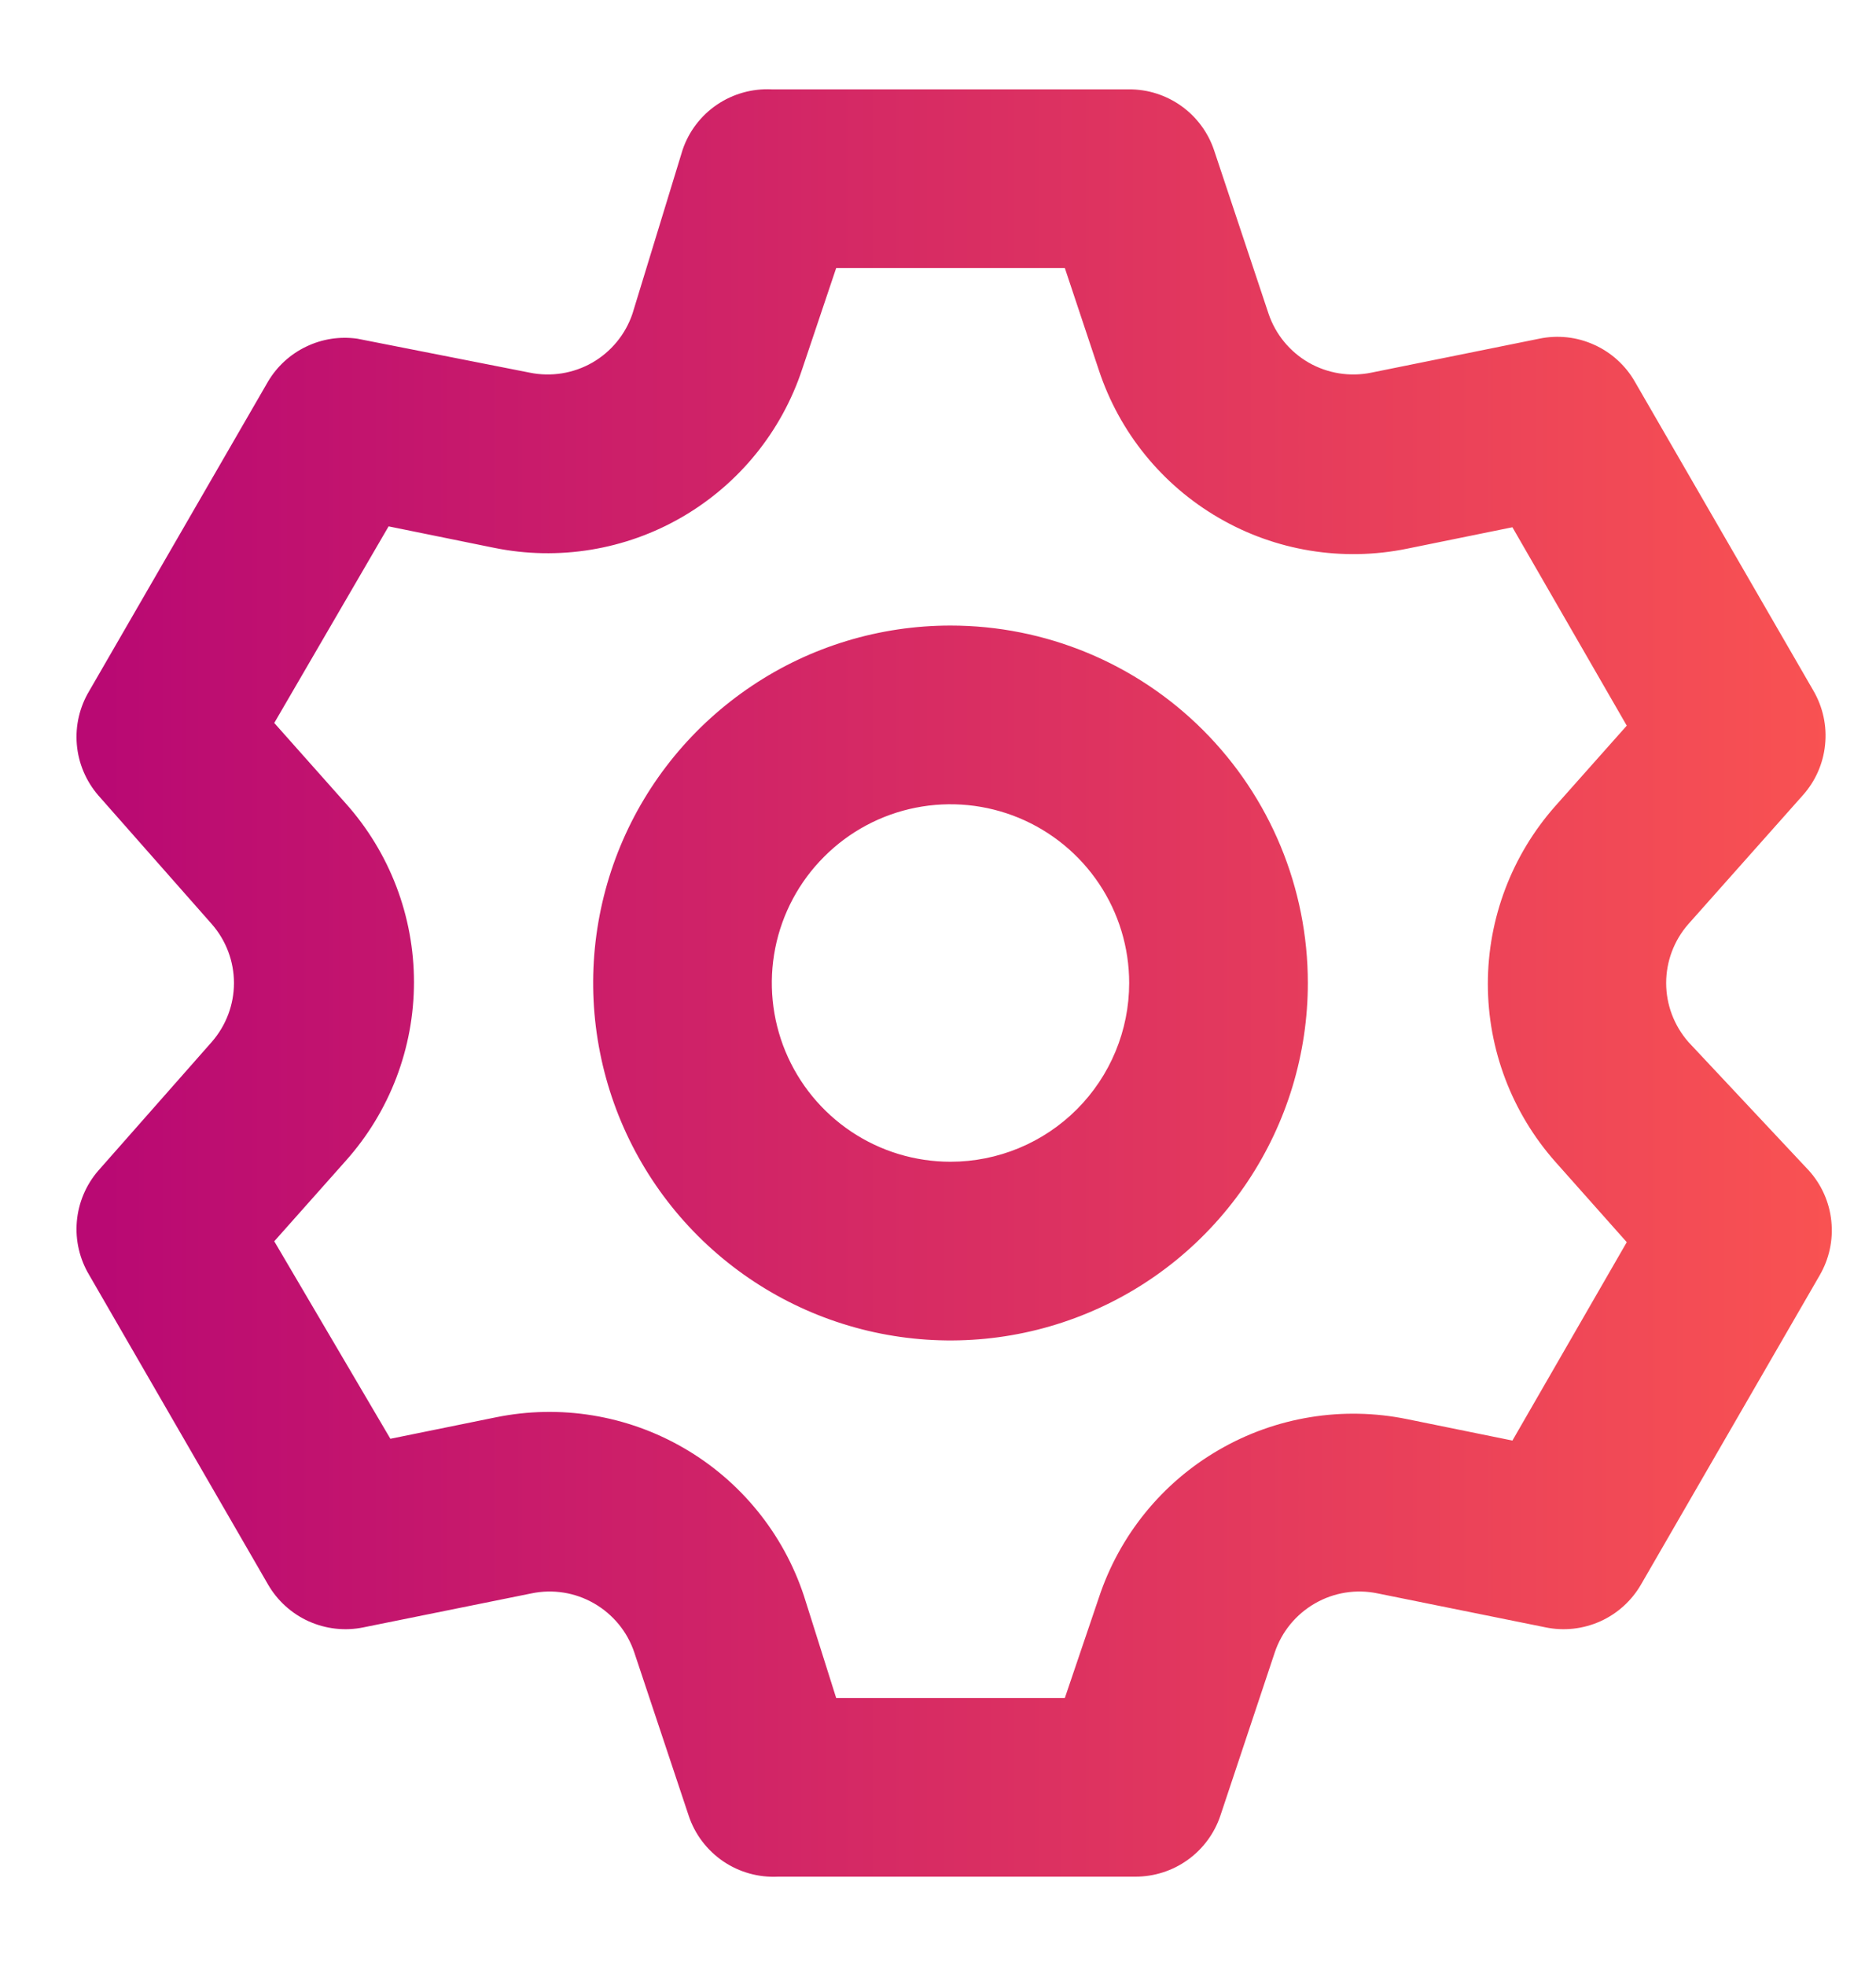 <svg width="21" height="22" viewBox="0 0 21 22" fill="none" xmlns="http://www.w3.org/2000/svg">
<path d="M18.9 11.66C18.74 11.477 18.651 11.243 18.651 11C18.651 10.757 18.74 10.522 18.9 10.34L20.18 8.9C20.321 8.743 20.409 8.545 20.43 8.334C20.452 8.124 20.406 7.913 20.3 7.73L18.3 4.27C18.195 4.087 18.035 3.943 17.843 3.857C17.651 3.77 17.436 3.747 17.23 3.79L15.35 4.17C15.111 4.219 14.862 4.179 14.65 4.058C14.438 3.936 14.278 3.741 14.2 3.51L13.59 1.68C13.523 1.481 13.395 1.309 13.225 1.187C13.054 1.065 12.85 0.999 12.64 1H8.64C8.422 0.989 8.206 1.049 8.025 1.172C7.845 1.294 7.709 1.473 7.64 1.68L7.08 3.51C7.002 3.741 6.842 3.936 6.63 4.058C6.418 4.179 6.169 4.219 5.93 4.17L4 3.79C3.804 3.762 3.605 3.793 3.427 3.879C3.249 3.964 3.101 4.1 3 4.27L1 7.73C0.891 7.911 0.842 8.121 0.86 8.331C0.878 8.541 0.962 8.74 1.1 8.9L2.37 10.34C2.53 10.522 2.619 10.757 2.619 11C2.619 11.243 2.53 11.477 2.37 11.66L1.1 13.1C0.962 13.259 0.878 13.459 0.86 13.669C0.842 13.879 0.891 14.089 1 14.27L3 17.73C3.105 17.912 3.265 18.057 3.457 18.143C3.649 18.229 3.864 18.253 4.07 18.21L5.95 17.83C6.189 17.78 6.438 17.82 6.65 17.942C6.862 18.064 7.022 18.258 7.1 18.49L7.71 20.32C7.779 20.527 7.915 20.705 8.095 20.828C8.276 20.951 8.492 21.011 8.71 21H12.71C12.919 21 13.124 20.935 13.294 20.813C13.465 20.691 13.593 20.518 13.66 20.32L14.27 18.49C14.348 18.258 14.508 18.064 14.72 17.942C14.932 17.82 15.181 17.78 15.42 17.83L17.3 18.21C17.506 18.253 17.721 18.229 17.913 18.143C18.105 18.057 18.265 17.912 18.37 17.73L20.37 14.27C20.476 14.087 20.522 13.876 20.5 13.665C20.479 13.455 20.391 13.257 20.25 13.1L18.9 11.66ZM17.41 13L18.21 13.9L16.93 16.12L15.75 15.88C15.03 15.733 14.28 15.855 13.645 16.224C13.008 16.592 12.53 17.182 12.3 17.88L11.92 19H9.36L9 17.86C8.77 17.162 8.291 16.572 7.655 16.204C7.019 15.835 6.27 15.713 5.55 15.86L4.37 16.1L3.07 13.89L3.87 12.99C4.362 12.44 4.634 11.728 4.634 10.99C4.634 10.252 4.362 9.54 3.87 8.99L3.07 8.09L4.35 5.89L5.53 6.13C6.25 6.277 6.999 6.155 7.635 5.786C8.271 5.417 8.75 4.828 8.98 4.13L9.36 3H11.92L12.3 4.14C12.53 4.838 13.008 5.427 13.645 5.796C14.28 6.165 15.03 6.287 15.75 6.14L16.93 5.9L18.21 8.12L17.41 9.02C16.924 9.569 16.655 10.277 16.655 11.01C16.655 11.743 16.924 12.451 17.41 13ZM10.64 7C9.849 7 9.075 7.234 8.418 7.674C7.76 8.114 7.247 8.738 6.944 9.469C6.642 10.2 6.562 11.004 6.717 11.78C6.871 12.556 7.252 13.269 7.811 13.828C8.371 14.388 9.084 14.769 9.86 14.923C10.636 15.077 11.44 14.998 12.171 14.695C12.902 14.393 13.526 13.88 13.966 13.222C14.405 12.564 14.64 11.791 14.64 11C14.64 9.939 14.219 8.922 13.468 8.171C12.718 7.421 11.701 7 10.64 7ZM10.64 13C10.244 13 9.858 12.883 9.529 12.663C9.2 12.443 8.944 12.131 8.792 11.765C8.641 11.4 8.601 10.998 8.678 10.61C8.755 10.222 8.946 9.865 9.226 9.586C9.505 9.306 9.862 9.115 10.25 9.038C10.638 8.961 11.04 9.001 11.405 9.152C11.771 9.304 12.083 9.56 12.303 9.889C12.523 10.218 12.64 10.604 12.64 11C12.64 11.53 12.429 12.039 12.054 12.414C11.679 12.789 11.17 13 10.64 13Z" fill="url(#paint0_linear)"/>
<defs>
<linearGradient id="paint0_linear" x1="20.505" y1="13.632" x2="0.856" y2="13.632" gradientUnits="userSpaceOnUse">
<stop stop-color="#F95252"/>
<stop offset="0.985" stop-color="#B90973"/>
</linearGradient>
</defs>
</svg>
